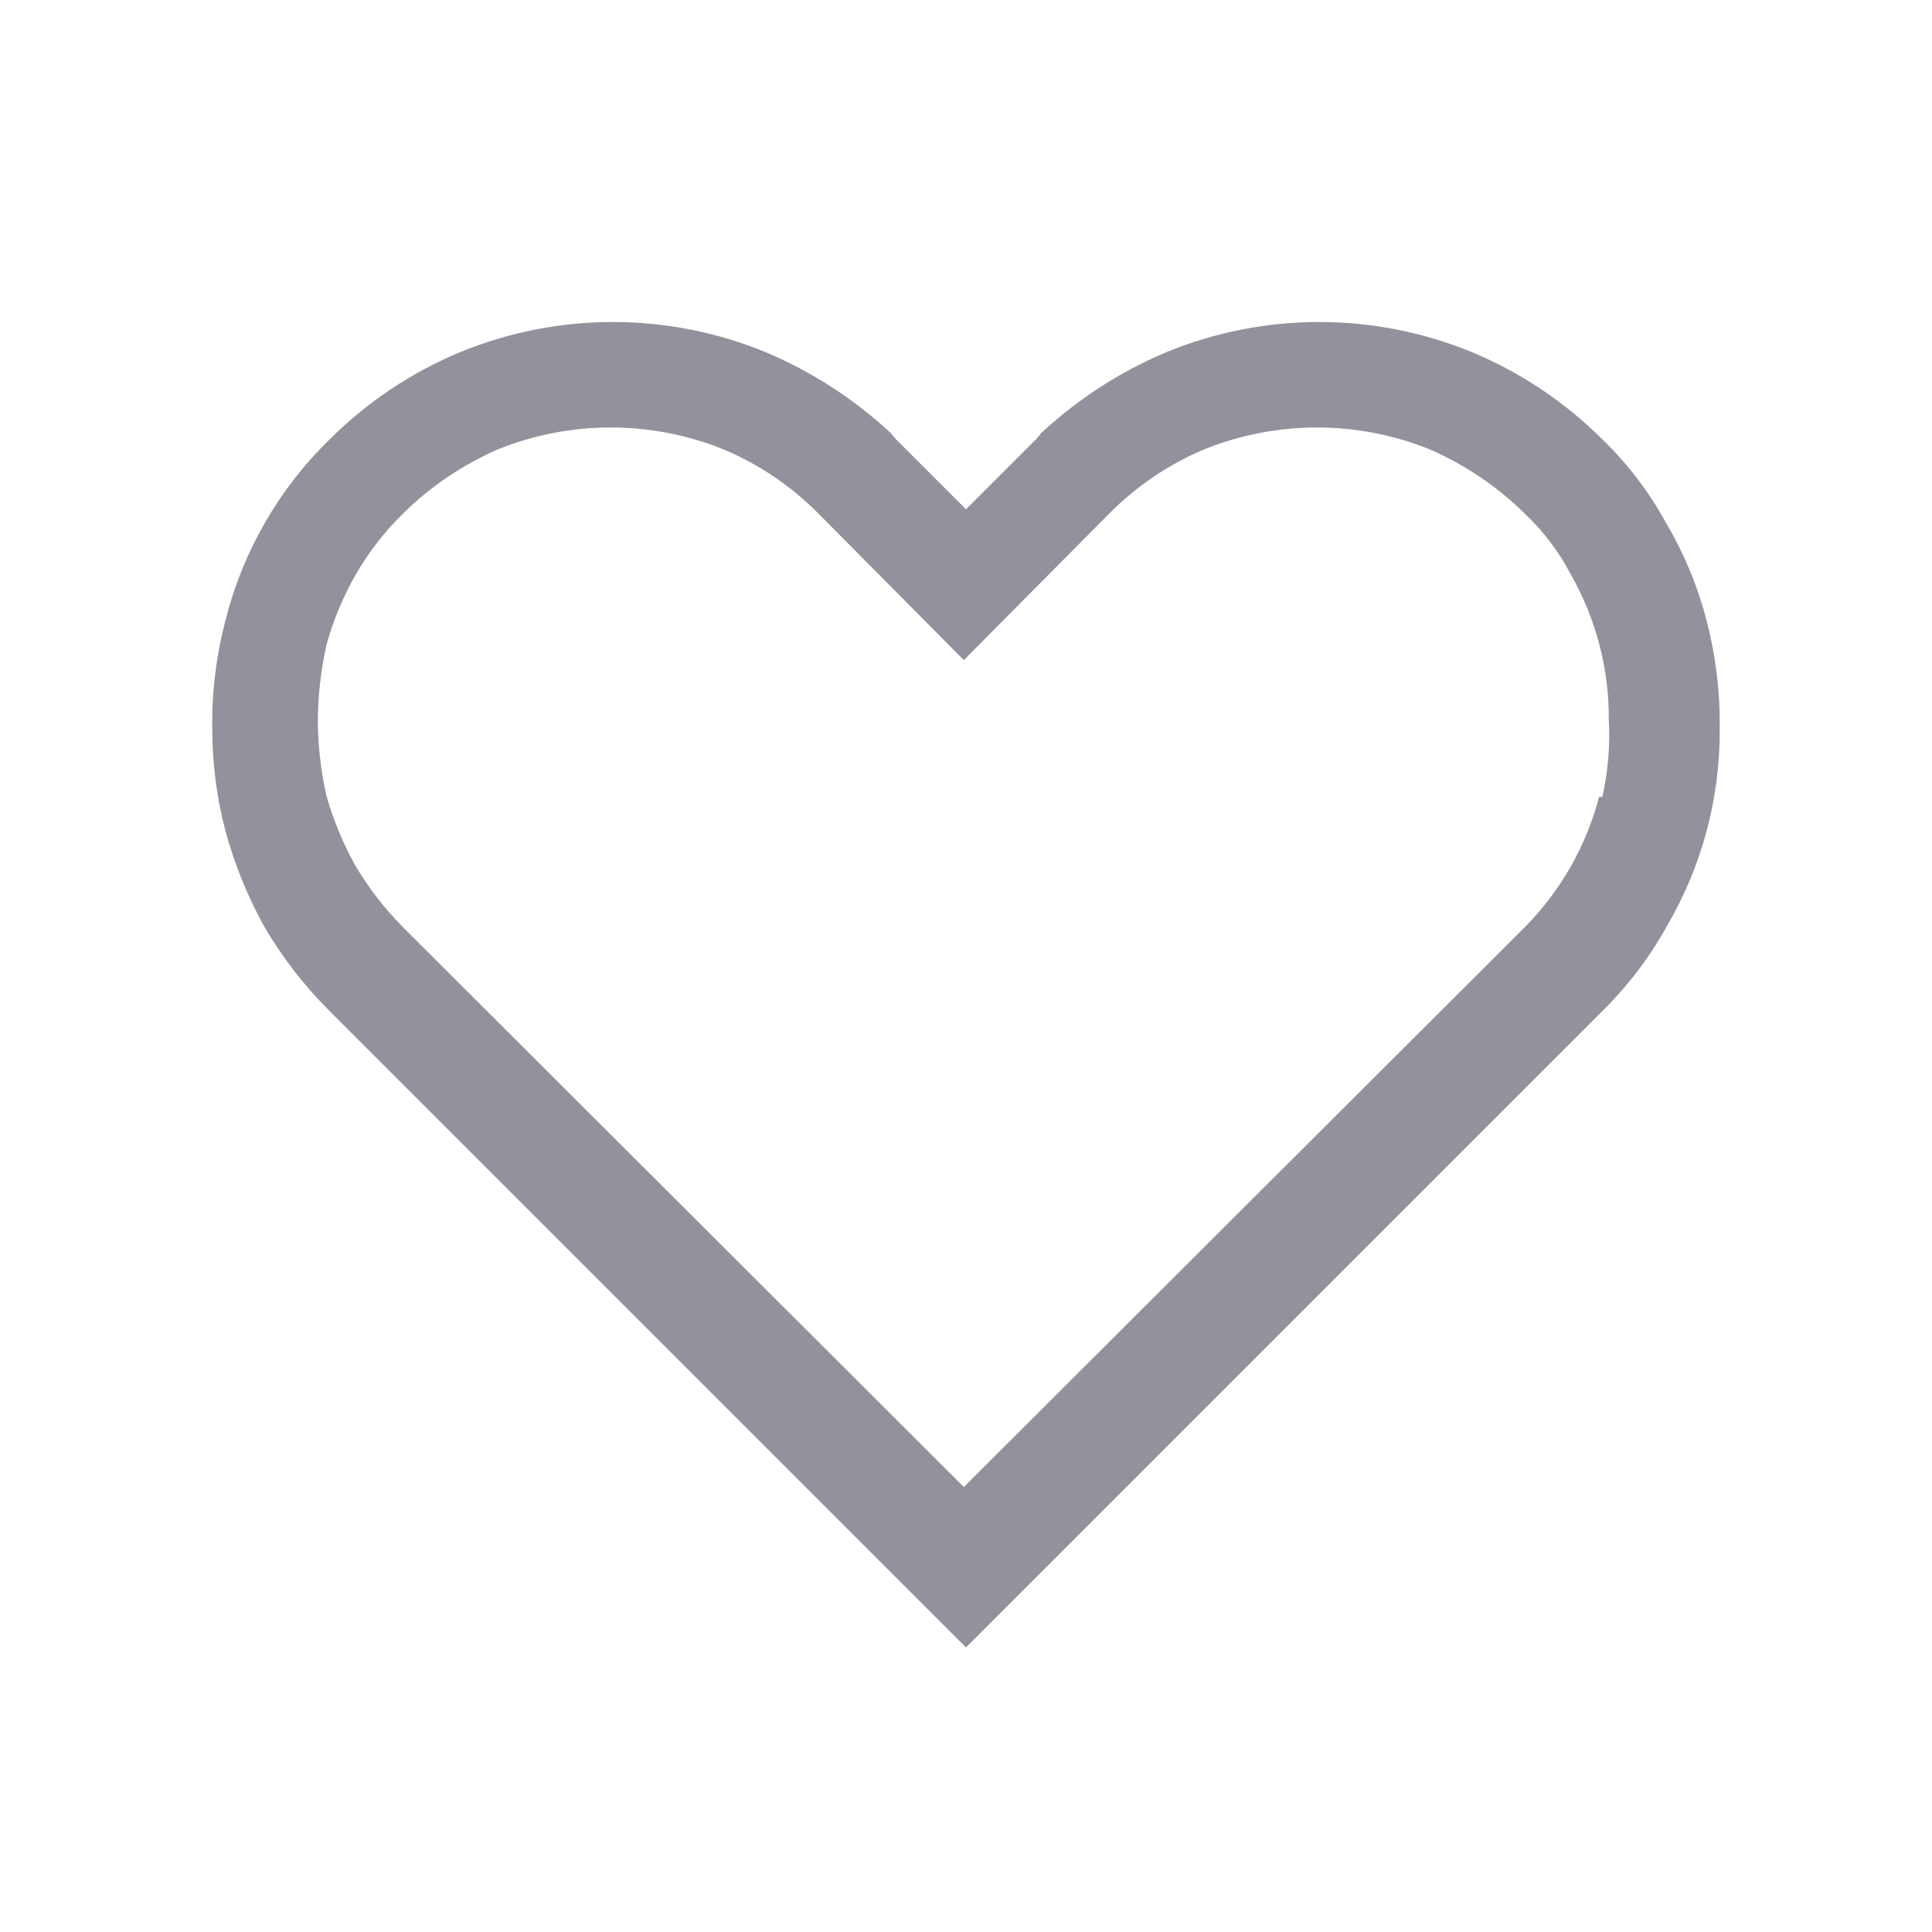 <svg width="24" height="24" viewBox="0 0 24 24" fill="none" xmlns="http://www.w3.org/2000/svg">
<path d="M21.202 7.718C21.094 7.296 20.928 6.891 20.707 6.515C20.495 6.123 20.225 5.767 19.905 5.458C19.441 4.995 18.891 4.627 18.286 4.375C17.069 3.875 15.705 3.875 14.488 4.375C13.916 4.616 13.391 4.956 12.936 5.378L12.869 5.458L12 6.327L11.131 5.458L11.064 5.378C10.609 4.956 10.084 4.616 9.512 4.375C8.295 3.875 6.931 3.875 5.714 4.375C5.109 4.627 4.559 4.995 4.095 5.458C3.46 6.076 3.011 6.859 2.798 7.718C2.684 8.155 2.63 8.605 2.637 9.056C2.637 9.48 2.691 9.903 2.798 10.313C2.91 10.728 3.072 11.127 3.279 11.504C3.504 11.89 3.778 12.245 4.095 12.56L12 20.465L19.905 12.56C20.222 12.248 20.493 11.891 20.707 11.504C21.142 10.761 21.368 9.916 21.363 9.056C21.369 8.605 21.316 8.155 21.202 7.718ZM19.865 9.899C19.704 10.51 19.386 11.068 18.942 11.517L11.973 18.472L5.005 11.517C4.778 11.288 4.58 11.032 4.416 10.755C4.262 10.48 4.141 10.188 4.055 9.885C3.987 9.582 3.951 9.273 3.948 8.962C3.95 8.643 3.986 8.324 4.055 8.013C4.138 7.709 4.26 7.417 4.416 7.143C4.577 6.862 4.775 6.608 5.005 6.381C5.348 6.042 5.752 5.77 6.195 5.578C7.088 5.221 8.084 5.221 8.977 5.578C9.419 5.762 9.817 6.03 10.154 6.367L11.973 8.2L13.792 6.367C14.129 6.03 14.529 5.762 14.969 5.578C15.862 5.221 16.858 5.221 17.751 5.578C18.194 5.77 18.598 6.042 18.942 6.381C19.174 6.602 19.37 6.858 19.517 7.143C19.827 7.69 19.988 8.307 19.985 8.936C20.003 9.259 19.976 9.583 19.905 9.899H19.865Z" fill="#92929D"/>
</svg>
